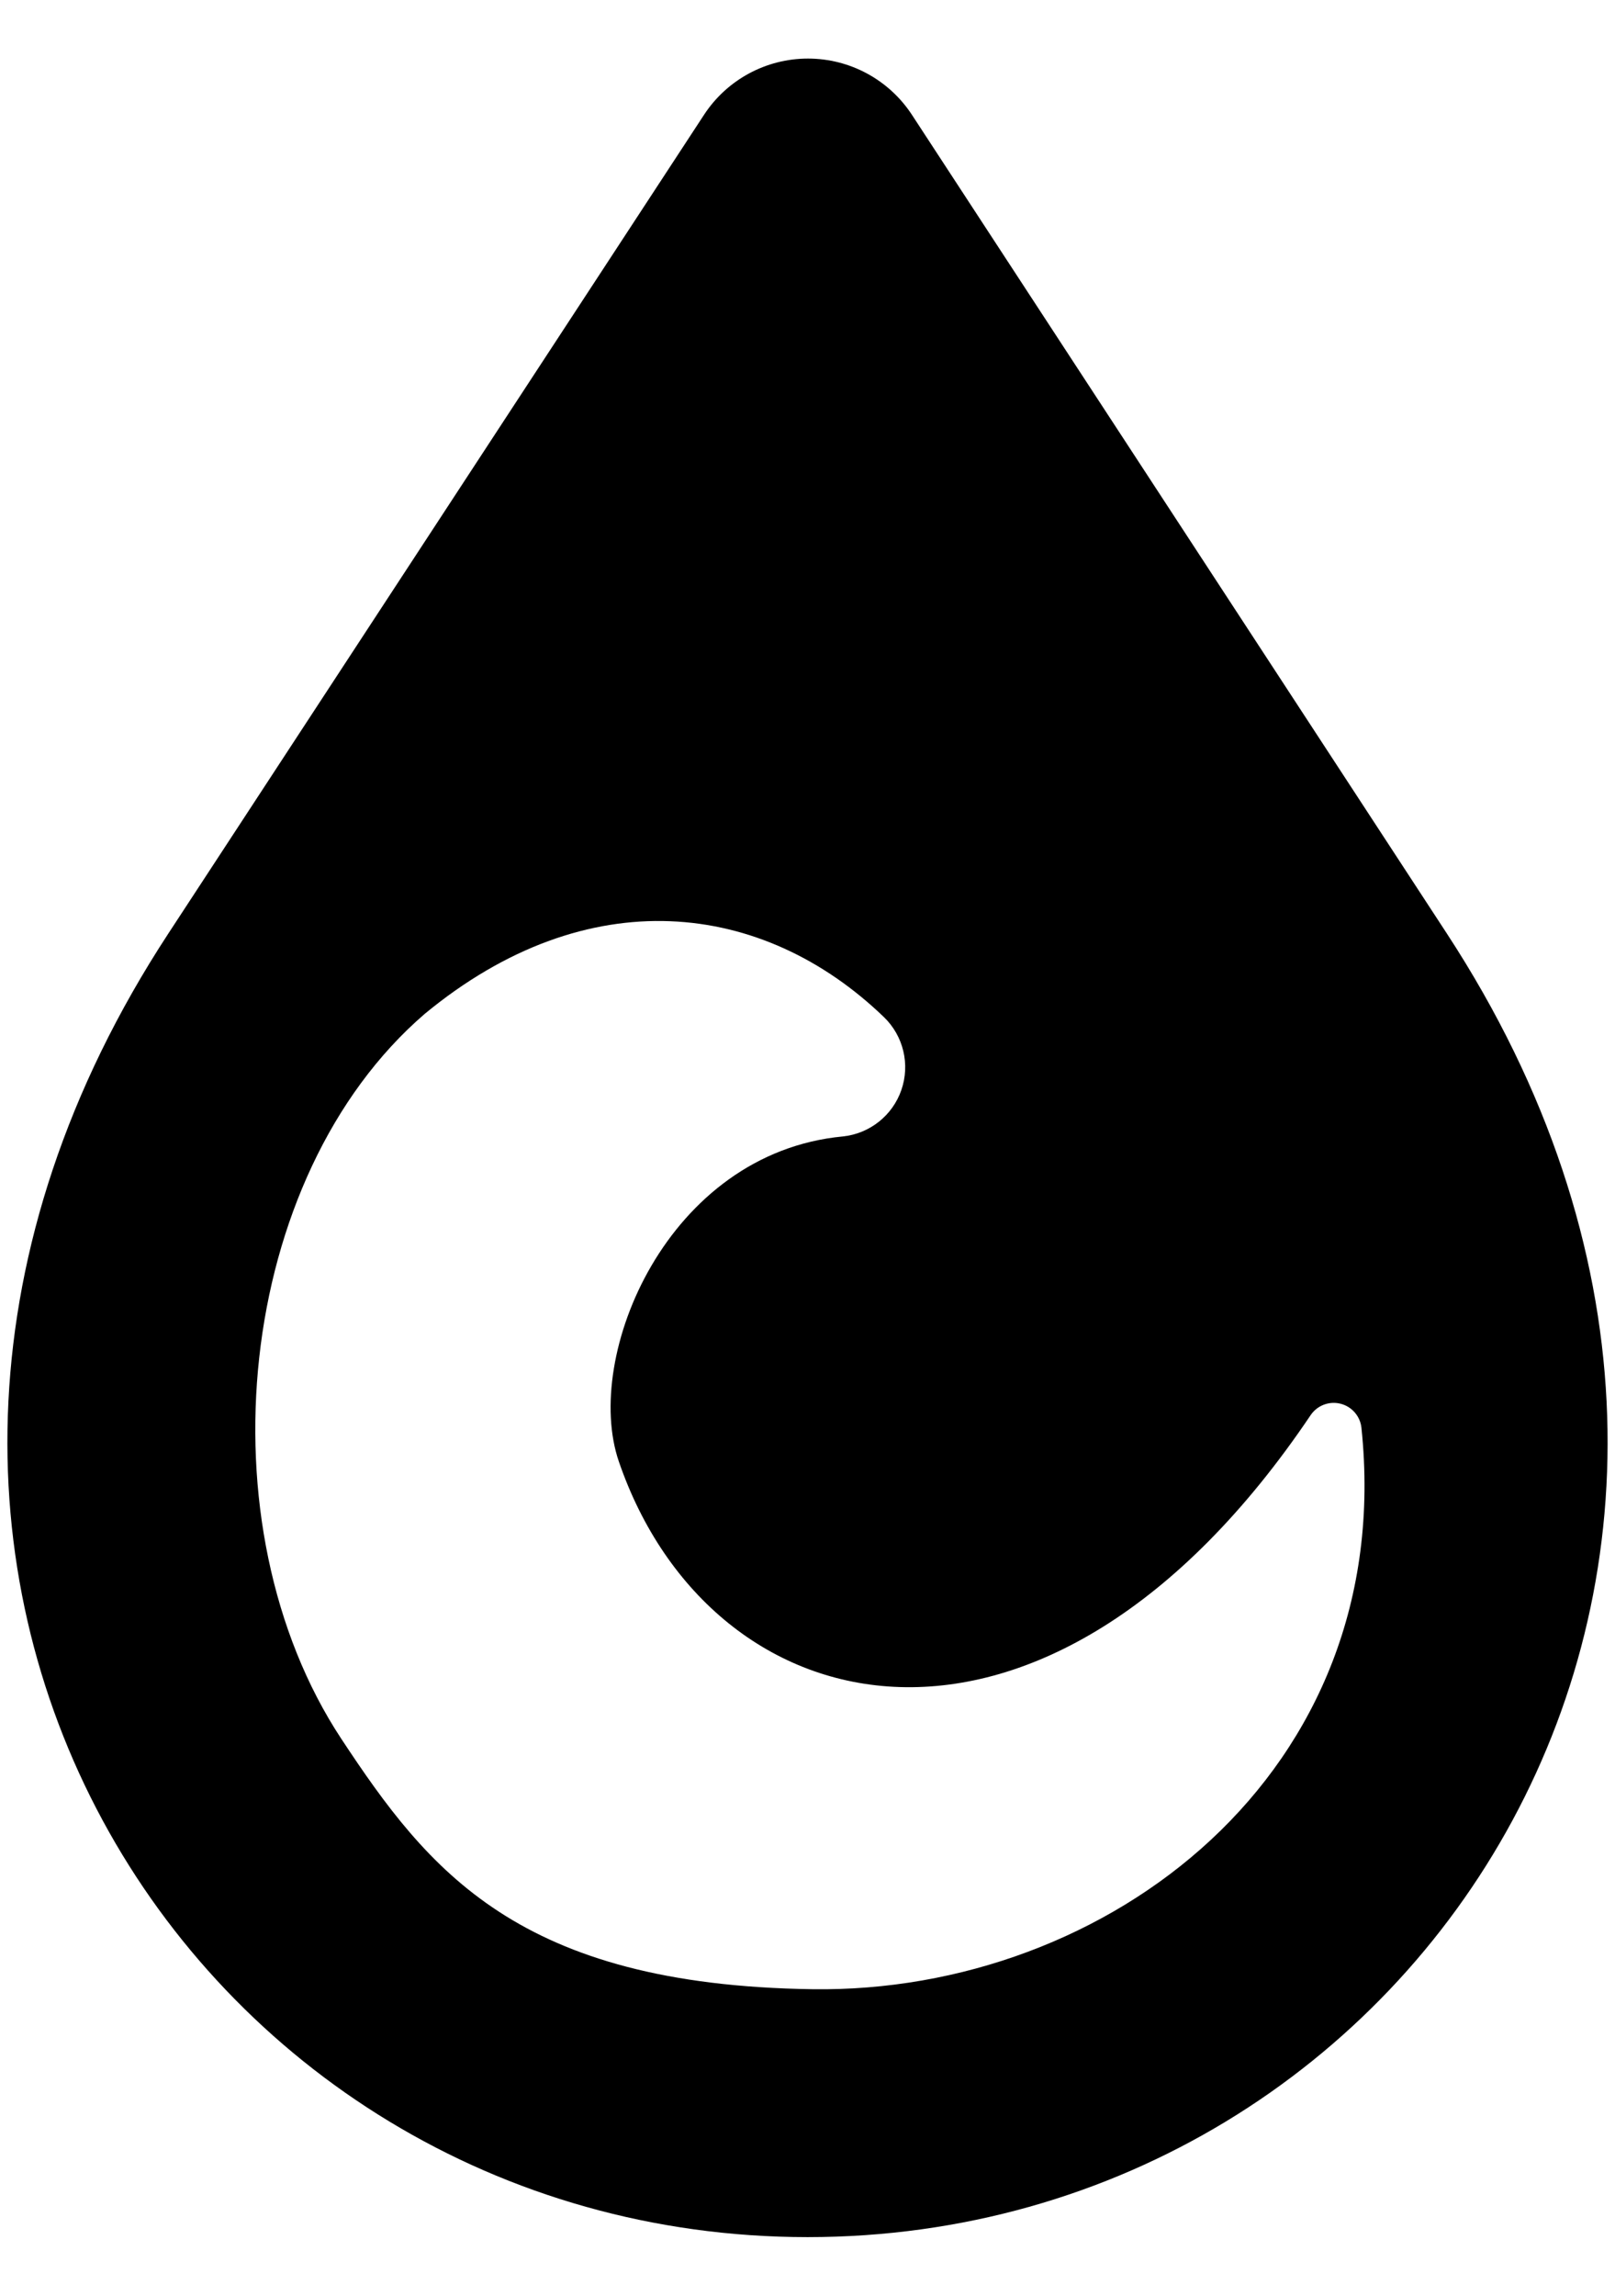 <?xml version="1.0" encoding="utf-8"?>
<svg viewBox="0 0 359 510" xmlns="http://www.w3.org/2000/svg">
  <path d="M 156.502 25.501 C 161.606 17.705 170.297 13.009 179.615 13.012 C 188.932 13.015 197.62 17.717 202.719 25.516 C 242.946 87.046 321.622 207.387 321.622 207.387 C 412.622 346.587 316.922 496.987 179.522 496.987 C 42.122 496.987 -53.678 346.487 37.422 207.387 C 37.422 207.387 116.221 87.027 156.502 25.501 Z M 94.415 225.234 C 52.34 261.463 44.571 338.842 75.877 386.3 C 95.184 415.529 115.182 440.989 180.64 441.913 C 246.098 442.835 310.709 393.993 302.632 317.151 C 302.339 314.579 300.478 312.46 297.965 311.838 C 295.452 311.215 292.818 312.221 291.358 314.359 C 232.377 401.914 158.086 384.507 137.565 324.689 C 129.495 301.22 148.385 256.153 187.36 252.467 C 193.334 251.843 198.406 247.817 200.369 242.14 C 202.332 236.463 200.831 230.164 196.518 225.982 C 169.578 200.01 130.642 195.324 94.415 225.234 Z"/>
</svg>
